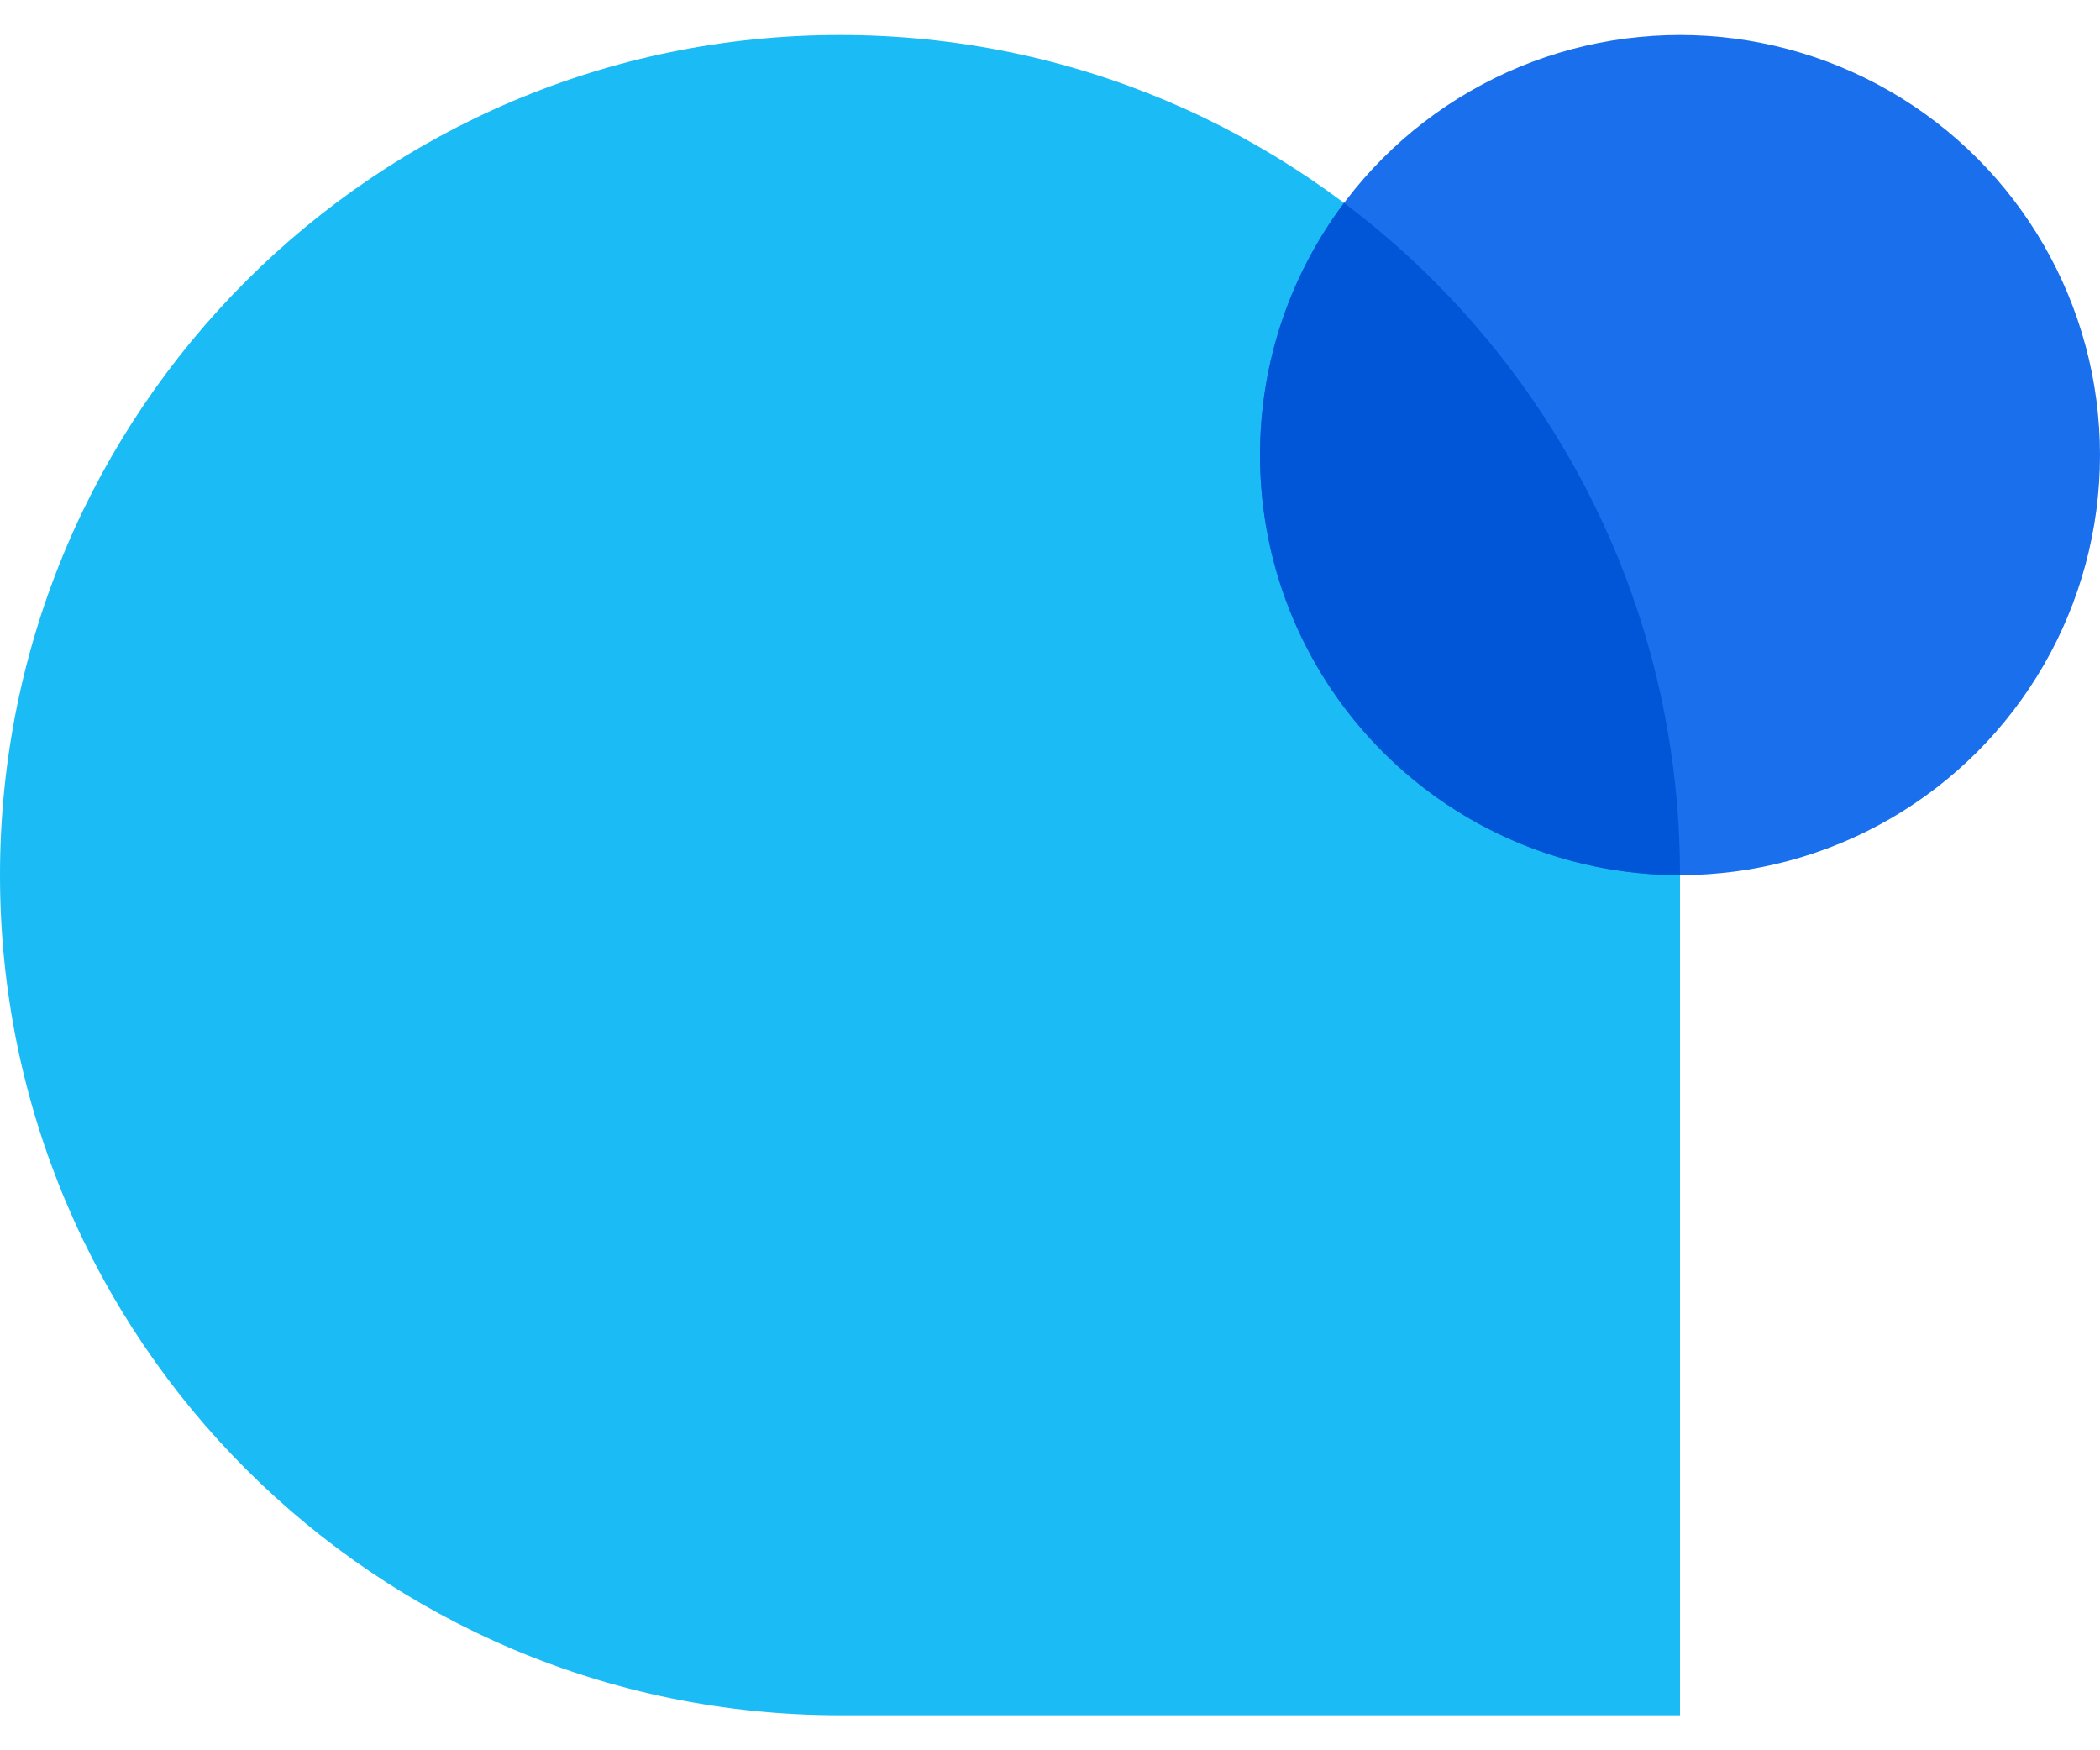 <svg width="24" height="20" viewBox="0 0 24 20" fill="none" xmlns="http://www.w3.org/2000/svg">
<path fill-rule="evenodd" clip-rule="evenodd" d="M9.6 0.4C14.902 0.4 19.2 4.698 19.2 10C19.2 10.024 19.2 10.049 19.2 10.073V19.6L9.6 19.6C9.6 19.6 9.6 19.6 9.6 19.6C4.298 19.6 0 15.302 0 10C0 4.698 4.298 0.4 9.6 0.4Z" fill="#1BBBF5"/>
<ellipse cx="19.2" cy="5.2" rx="4.8" ry="4.8" fill="#1A6FED"/>
<path d="M15.36 2.319C17.692 4.071 19.2 6.859 19.2 10C16.549 10 14.4 7.851 14.4 5.2C14.4 4.119 14.757 3.122 15.36 2.319Z" fill="#0056D6"/>
</svg>
